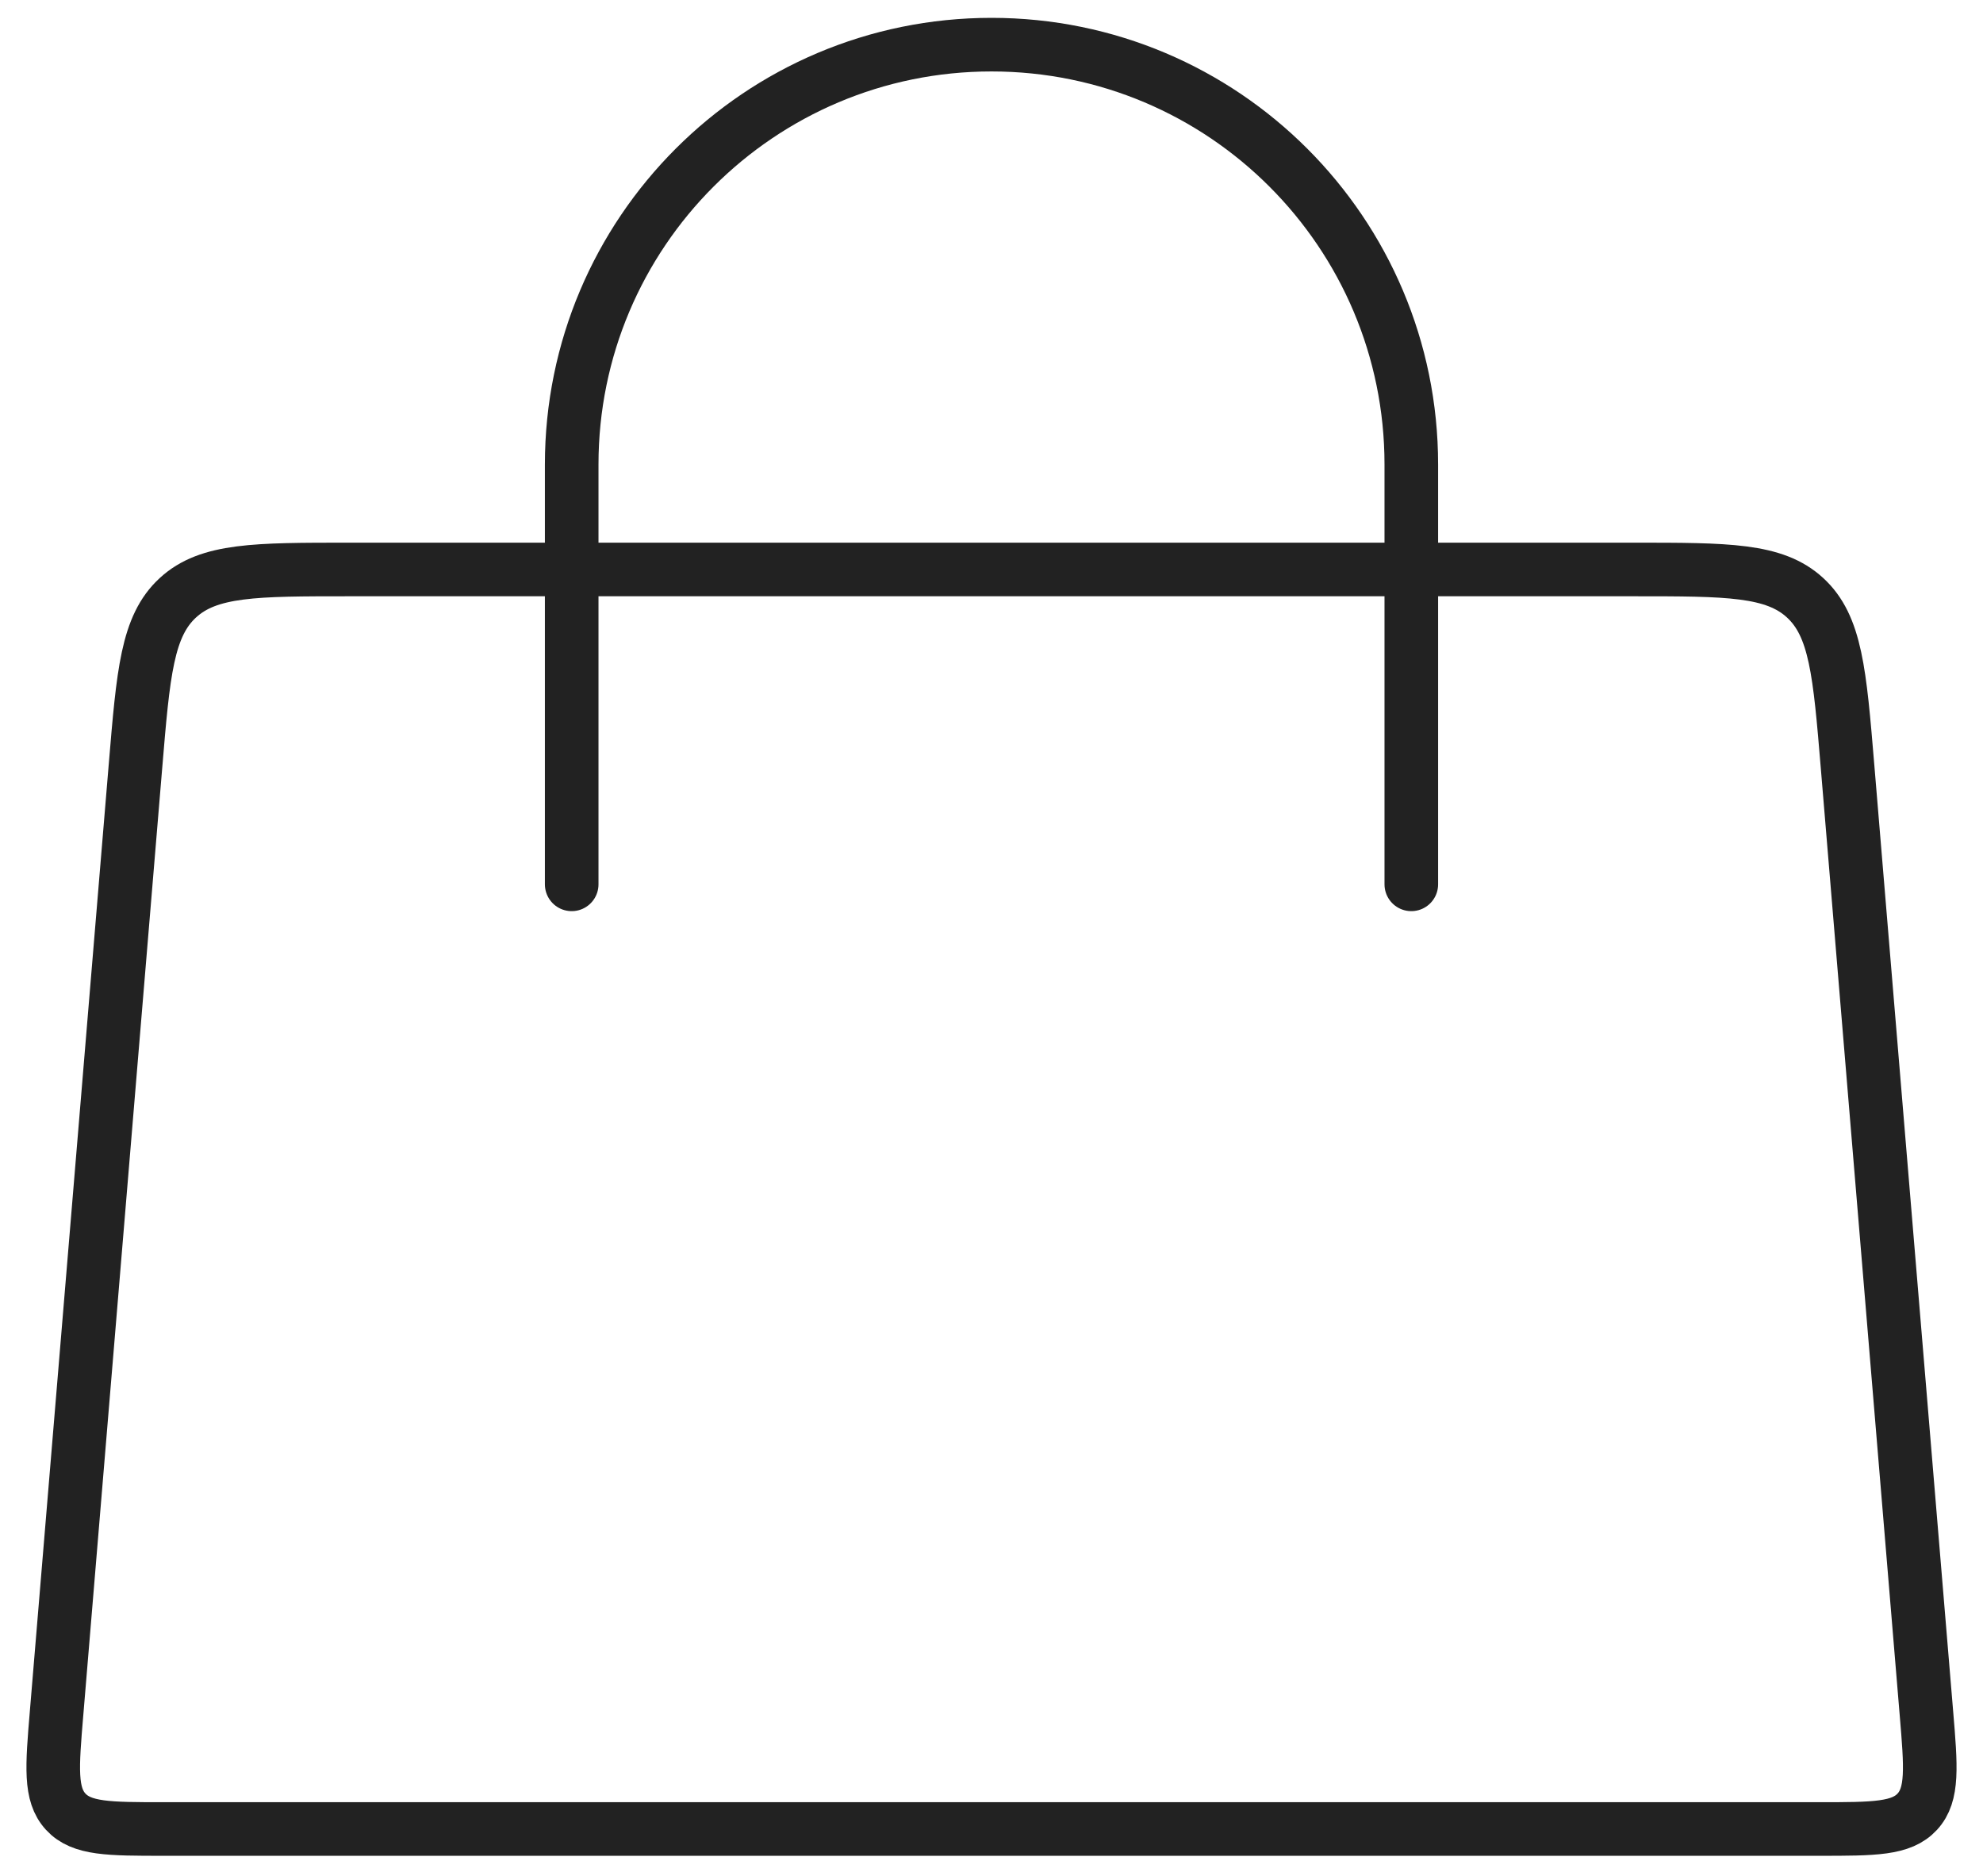 <svg width="37" height="35" viewBox="0 0 37 35" fill="none" xmlns="http://www.w3.org/2000/svg">
<path d="M10.667 16.5L10.667 8.667C10.667 4.34 14.174 0.833 18.5 0.833C22.826 0.833 26.333 4.34 26.333 8.667V16.5M3.049 34.125H33.951C34.968 34.125 35.477 34.125 35.774 33.802C36.071 33.479 36.029 32.972 35.944 31.959L34.472 14.293C34.327 12.552 34.255 11.681 33.681 11.153C33.107 10.625 32.233 10.625 30.486 10.625H6.514C4.767 10.625 3.893 10.625 3.319 11.153C2.745 11.681 2.673 12.552 2.528 14.293L1.056 31.959C0.971 32.972 0.929 33.479 1.226 33.802C1.523 34.125 2.032 34.125 3.049 34.125Z" stroke="#222222" stroke-linecap="round"/>
</svg>
